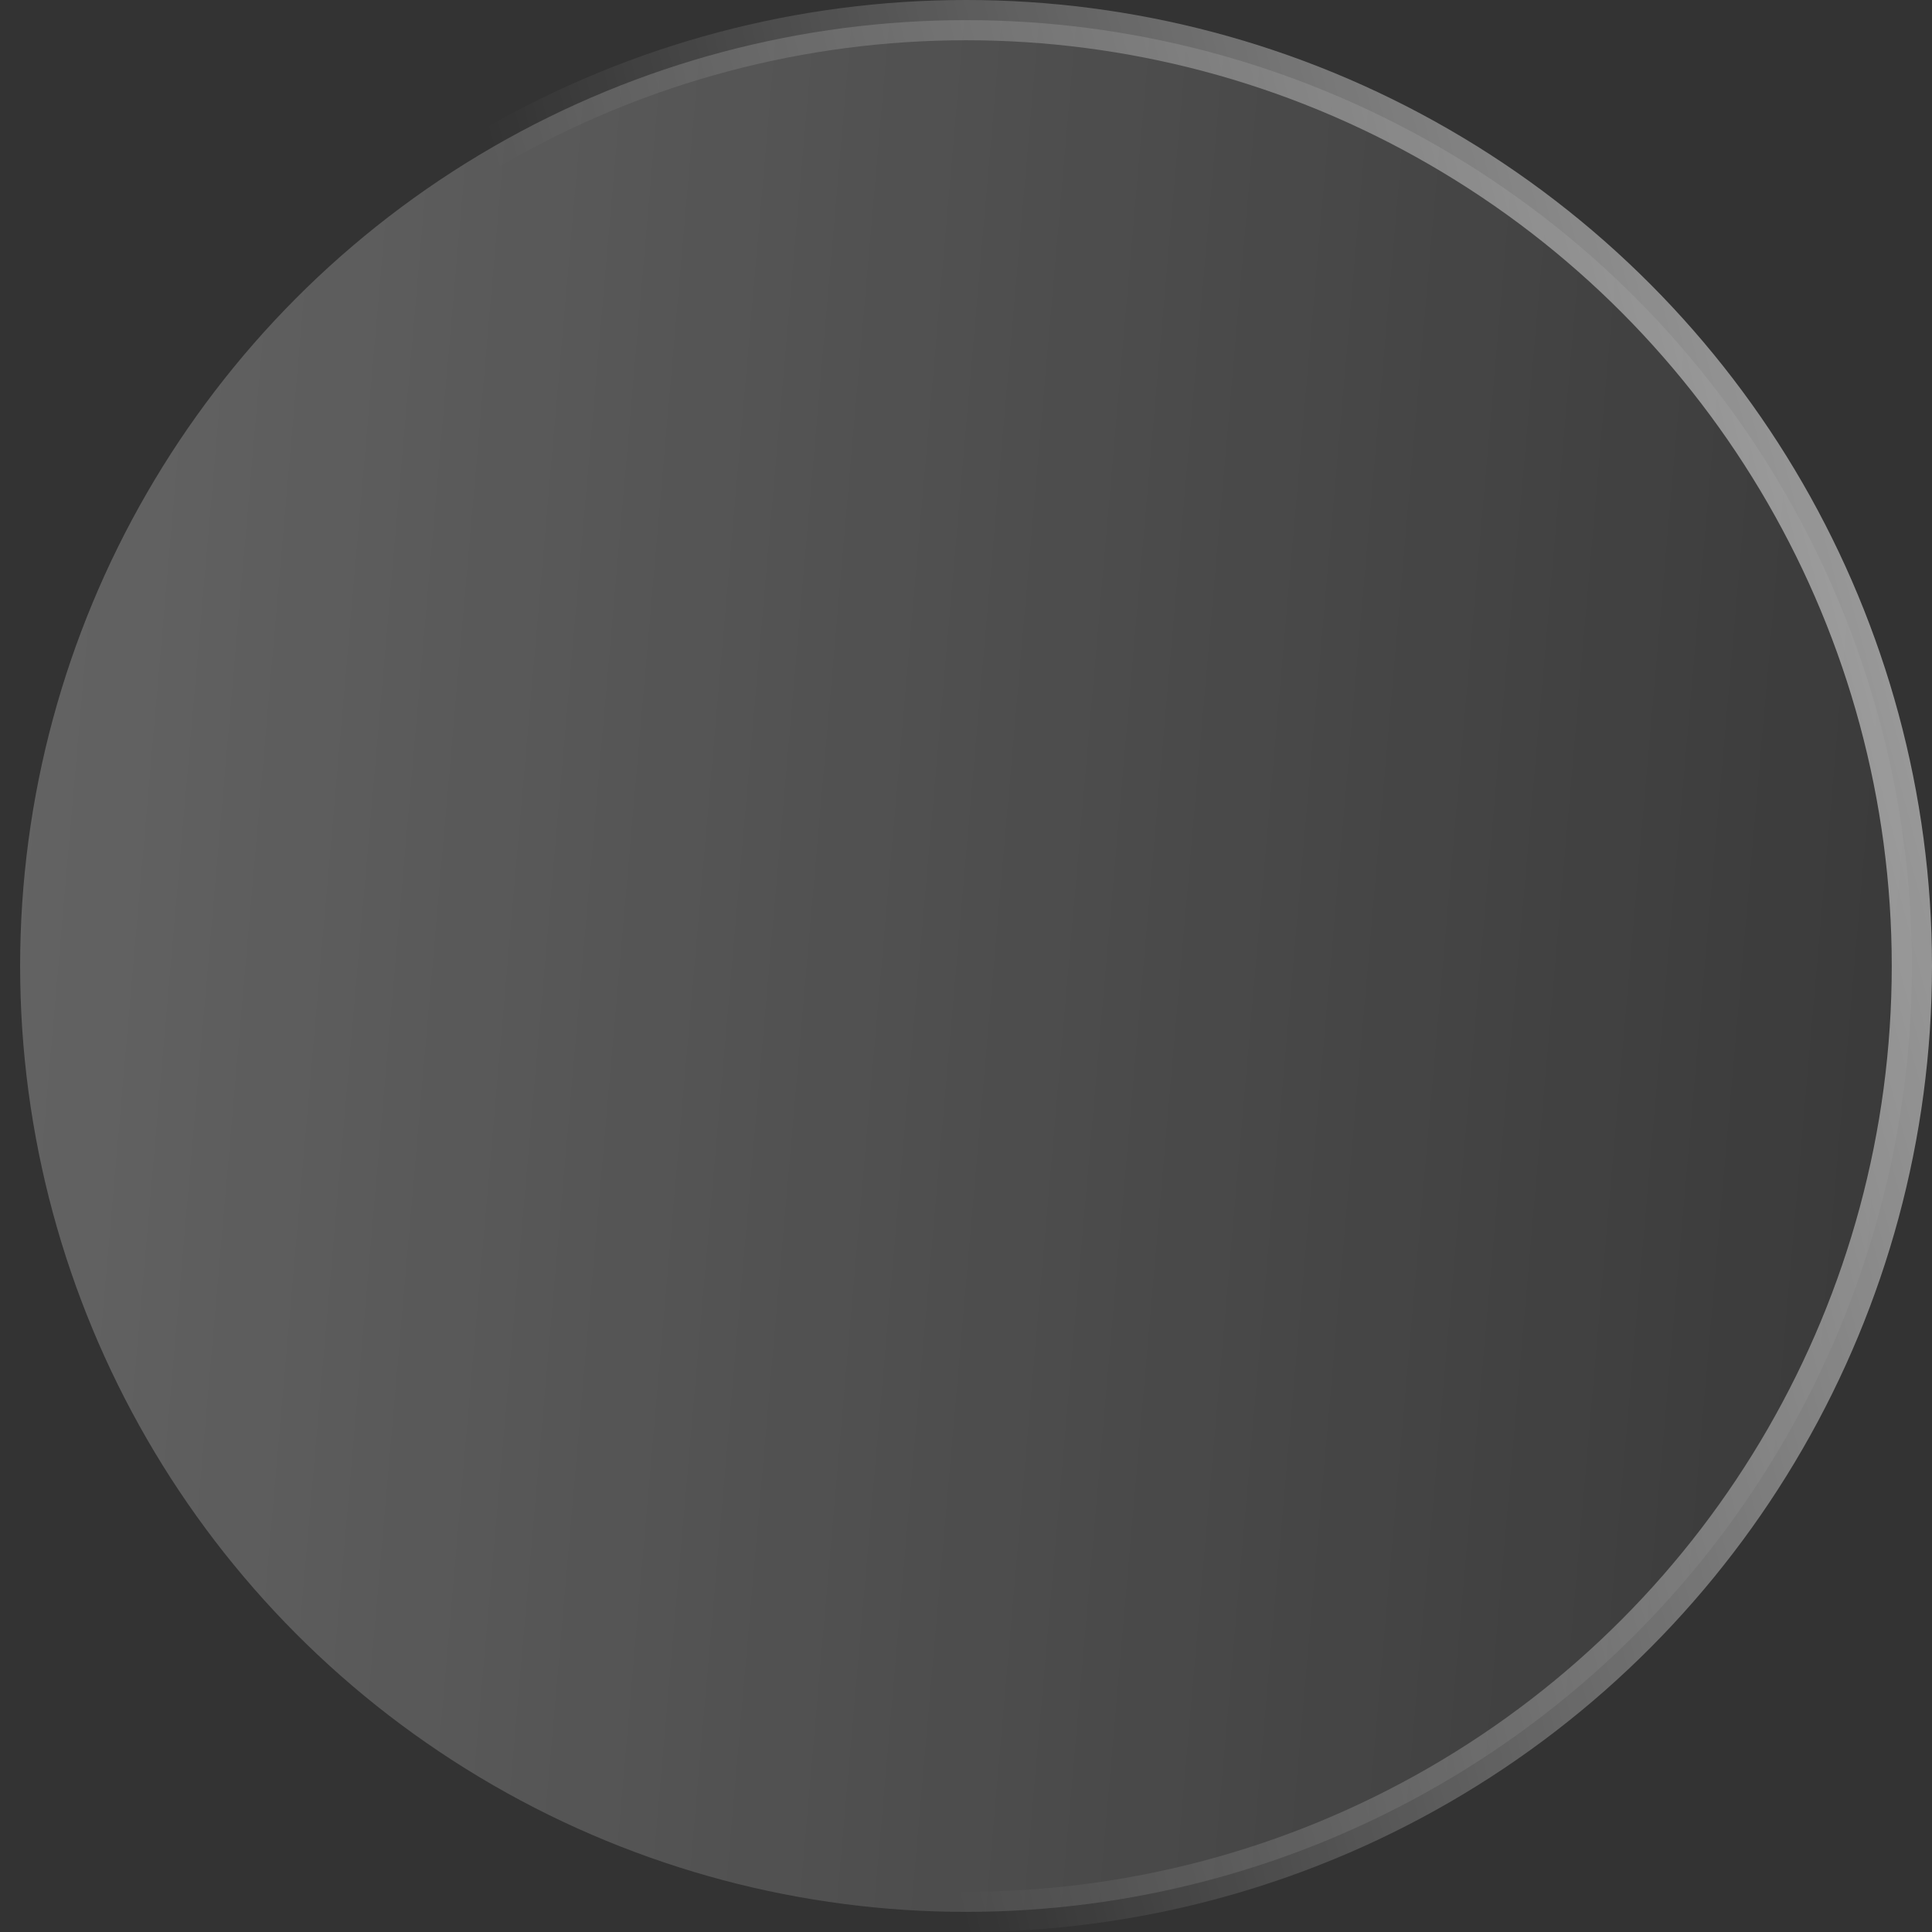 <svg width="48" height="48" viewBox="0 0 48 48" fill="none" xmlns="http://www.w3.org/2000/svg">
<rect x="0" y="0" width="48" height="48" fill="#333333" stroke="none"/>
<circle cx="24" cy="24" r="23.5" fill="url(#paint0_linear_1842_532)" stroke="url(#paint1_linear_1842_532)"/>
<defs>
<linearGradient id="paint0_linear_1842_532" x1="-166.095" y1="-148.546" x2="69.105" y2="-127.986" gradientUnits="userSpaceOnUse">
<stop stop-color="white"/>
<stop offset="1" stop-color="white" stop-opacity="0"/>
</linearGradient>
<linearGradient id="paint1_linear_1842_532" x1="60.524" y1="-51.644" x2="1.614" y2="-35.932" gradientUnits="userSpaceOnUse">
<stop stop-color="white"/>
<stop offset="1" stop-color="white" stop-opacity="0"/>
</linearGradient>
</defs>
</svg>
